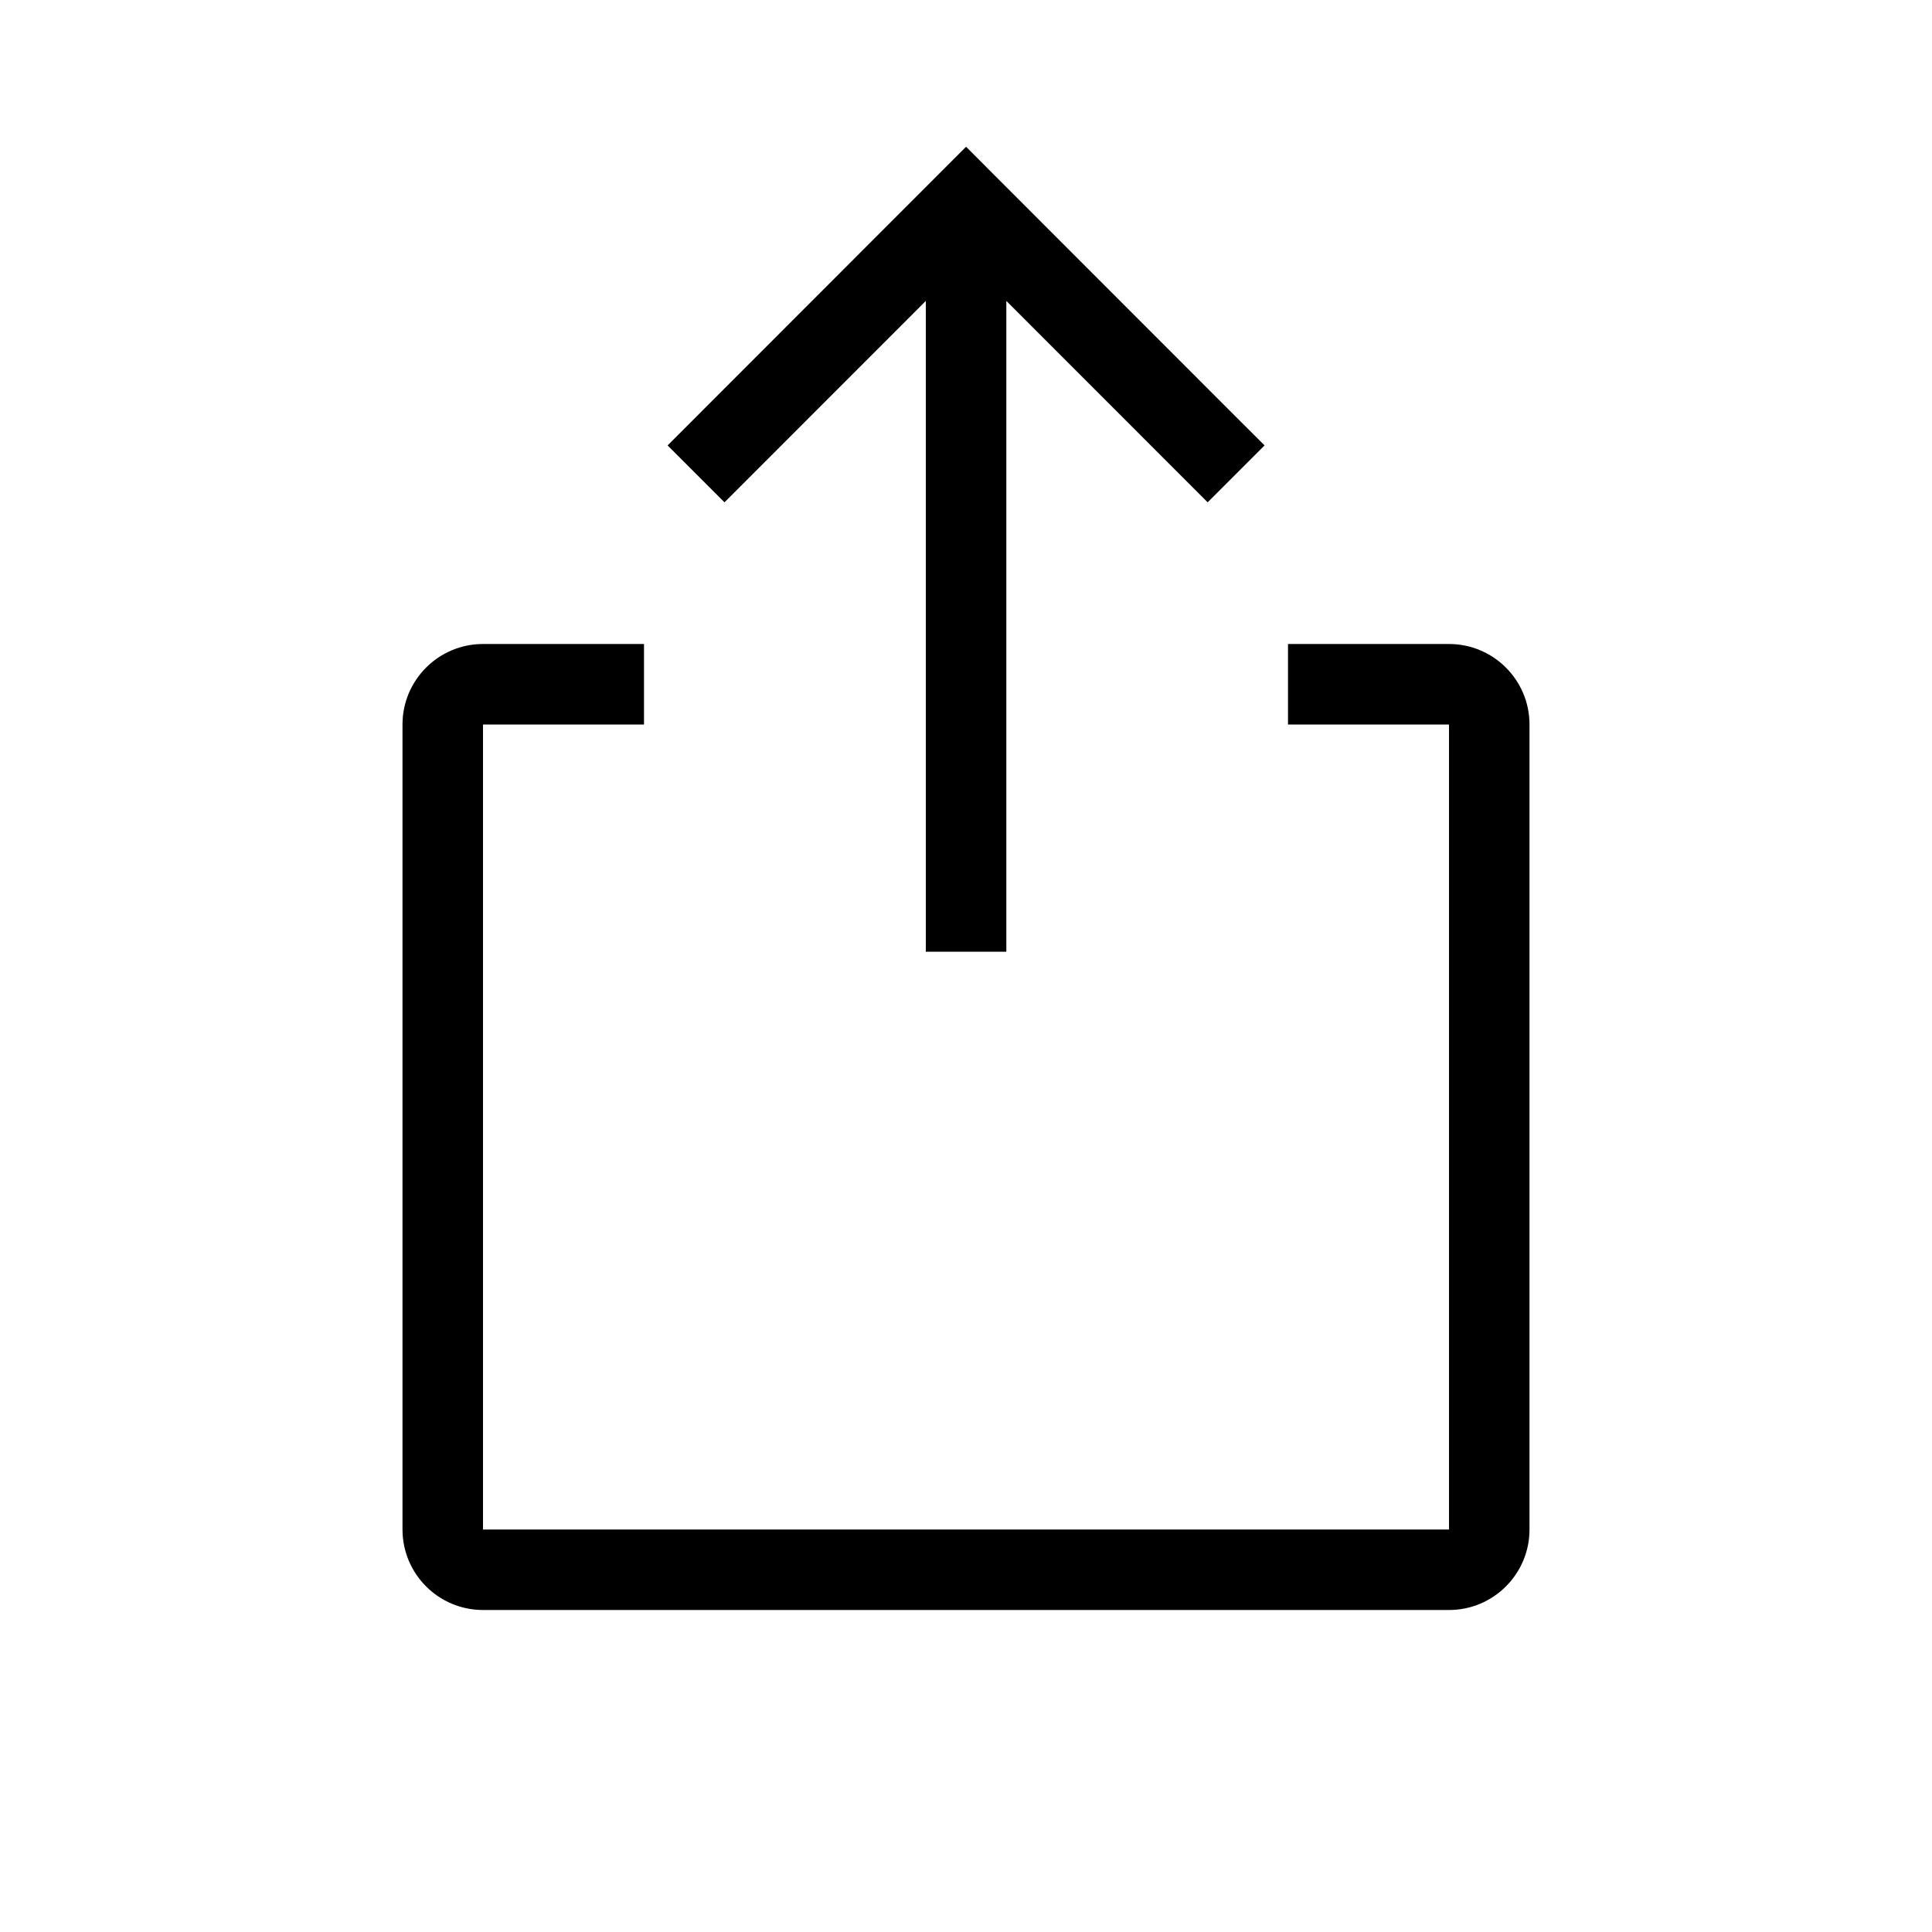 <svg width="24" height="24" viewBox="0 0 24 24" fill="none" xmlns="http://www.w3.org/2000/svg">
<path fill-rule="evenodd" clip-rule="evenodd" d="M12.001 1.823L12.354 2.177L15.355 5.18L15.709 5.533L15.002 6.24L14.648 5.886L12.501 3.738V11.823H11.501V3.738L9.354 5.886L9 6.24L8.293 5.533L8.646 5.18L11.647 2.177L12.001 1.823ZM6 8H8V9H6V19H18V9H16V8H18C18.552 8 19 8.448 19 9V19C19 19.552 18.552 20 18 20H6C5.448 20 5 19.552 5 19V9C5 8.448 5.448 8 6 8Z" fill="black"/>
</svg>

